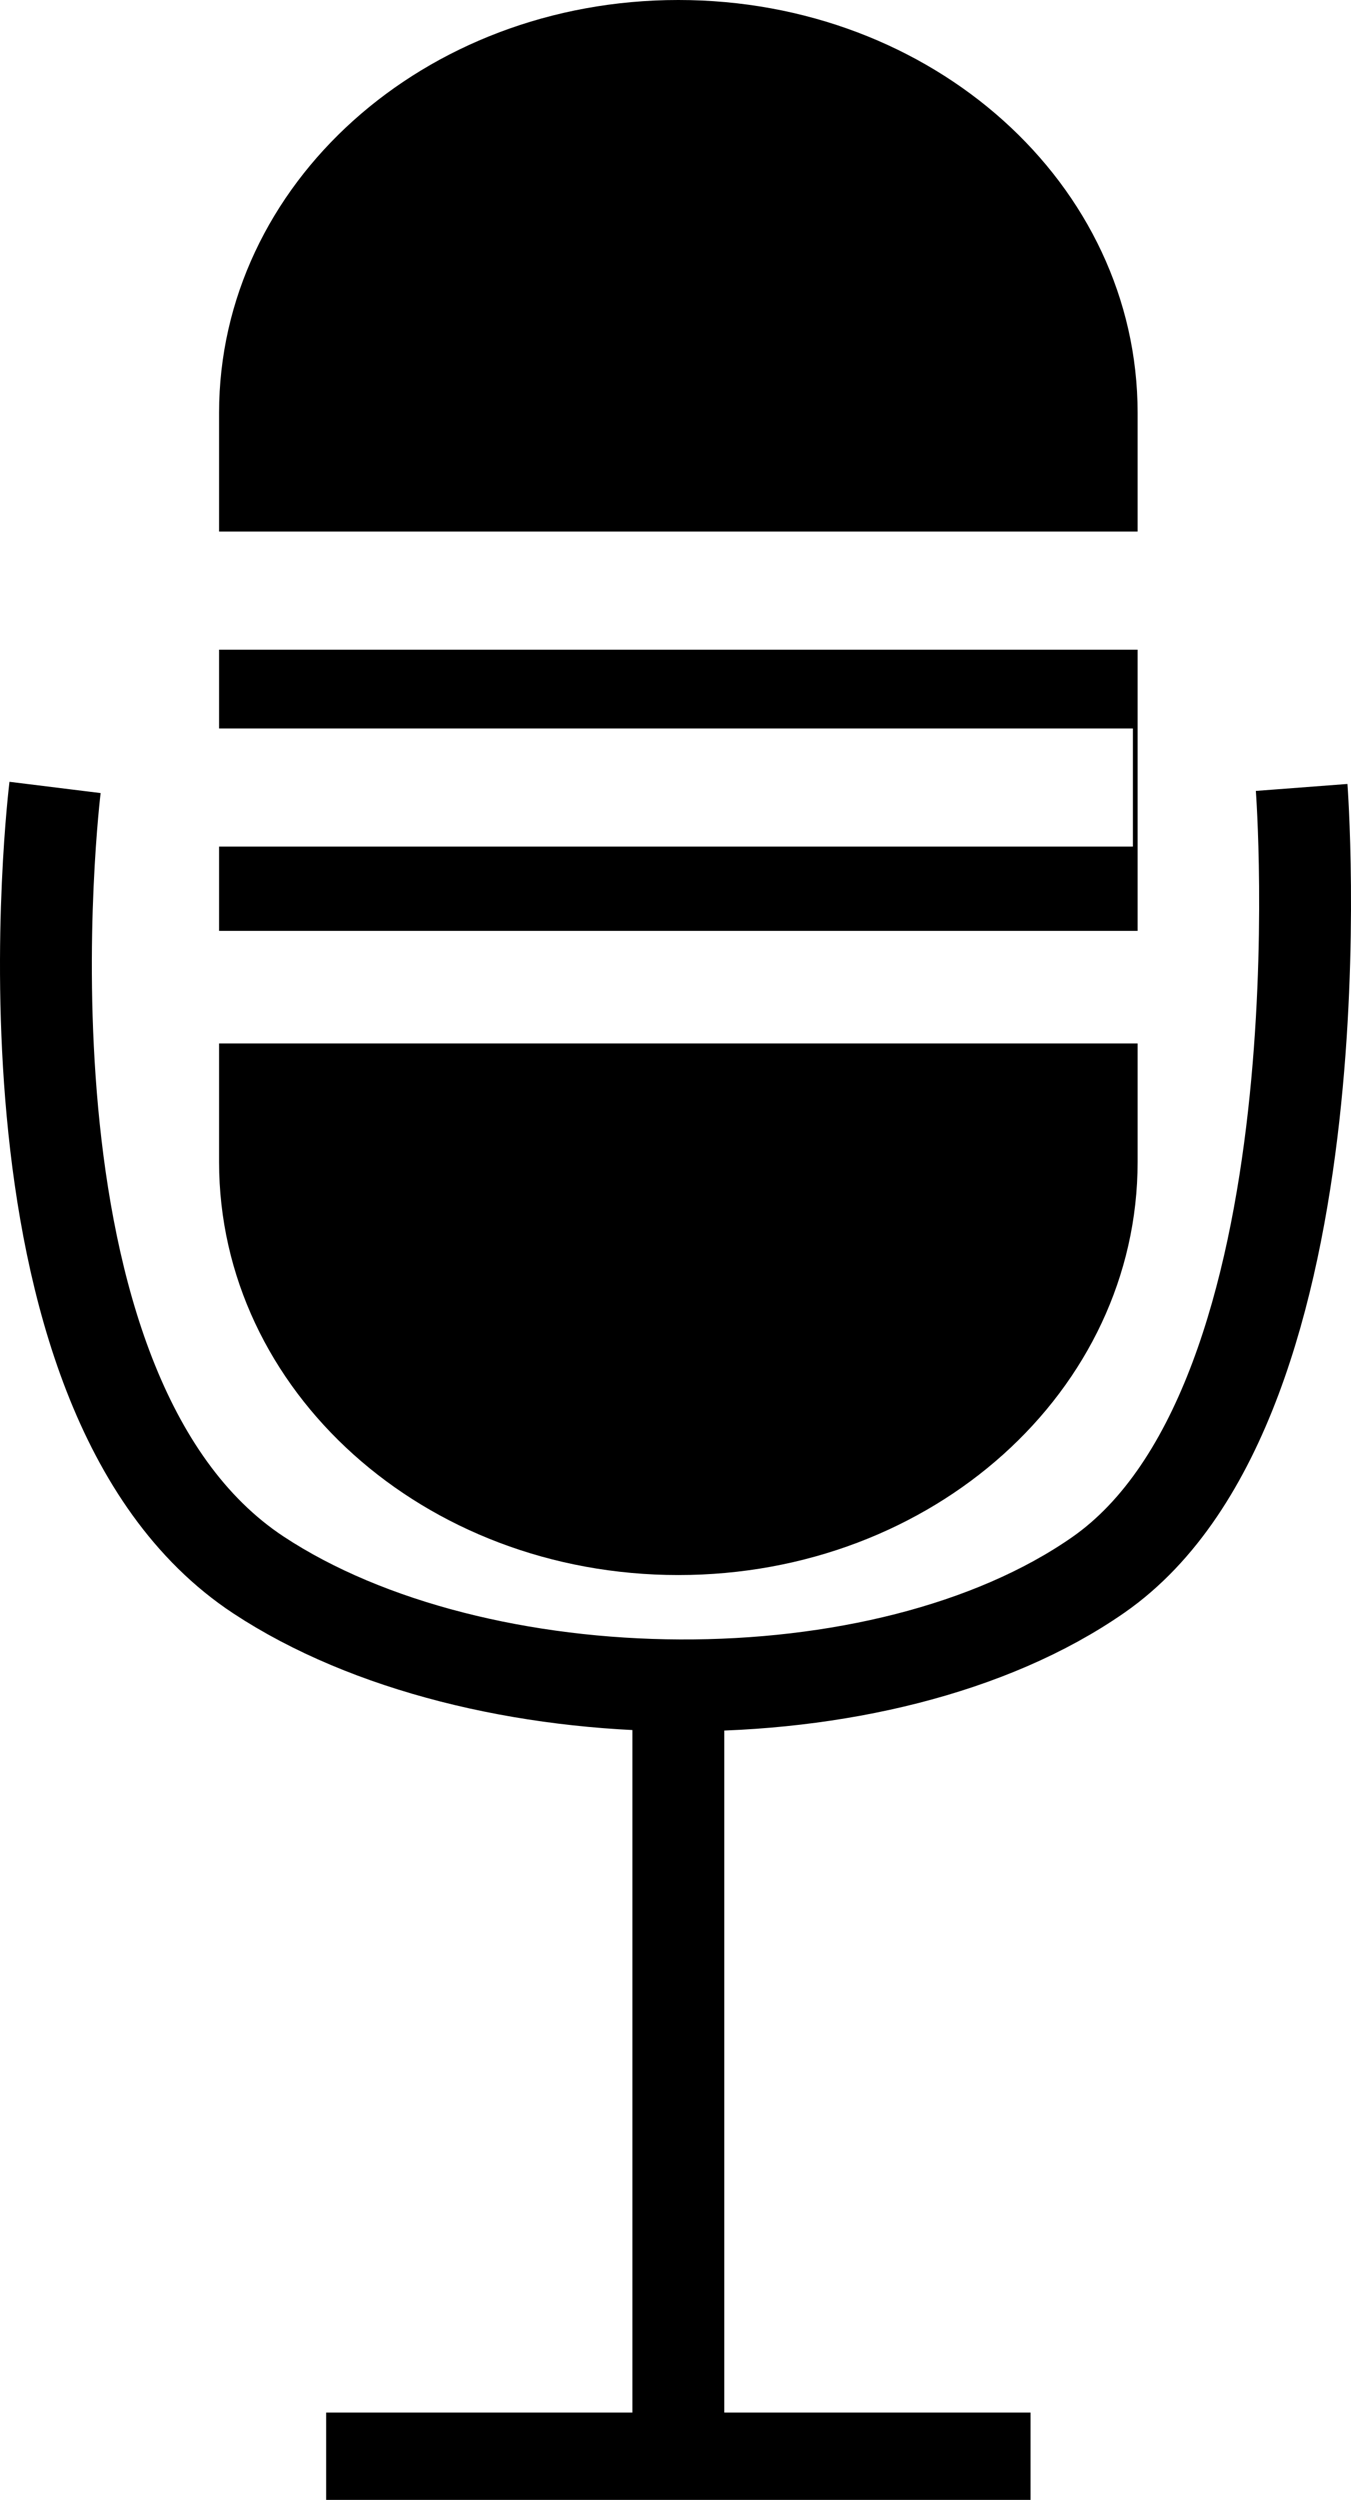 <?xml version="1.0" encoding="UTF-8" standalone="no"?>
<!-- Created with Inkscape (http://www.inkscape.org/) -->

<svg
   xmlns:dc="http://purl.org/dc/elements/1.1/"
   xmlns:cc="http://creativecommons.org/ns#"
   xmlns:rdf="http://www.w3.org/1999/02/22-rdf-syntax-ns#"
   xmlns:svg="http://www.w3.org/2000/svg"
   xmlns="http://www.w3.org/2000/svg"
   xmlns:sodipodi="http://sodipodi.sourceforge.net/DTD/sodipodi-0.dtd"
   xmlns:inkscape="http://www.inkscape.org/namespaces/inkscape"
   width="205.914"
   height="380.924"
   id="svg2"
   version="1.1"
   inkscape:version="0.48.4 r9939"
   sodipodi:docname="New document 1">
  <defs
     id="defs4" />
  <sodipodi:namedview
     id="base"
     pagecolor="#ffffff"
     bordercolor="#666666"
     borderopacity="1.0"
     inkscape:pageopacity="0.0"
     inkscape:pageshadow="2"
     inkscape:zoom="0.7"
     inkscape:cx="12.676524"
     inkscape:cy="266.65078"
     inkscape:document-units="px"
     inkscape:current-layer="layer1"
     showgrid="false"
     fit-margin-top="0"
     fit-margin-left="0"
     fit-margin-right="0"
     fit-margin-bottom="0"
     inkscape:window-width="1131"
     inkscape:window-height="750"
     inkscape:window-x="22"
     inkscape:window-y="22"
     inkscape:window-maximized="0" />
  <g
     inkscape:label="Layer 1"
     inkscape:groupmode="layer"
     id="layer1"
     transform="translate(103.391,-932.375)">
    <path
       style="fill:#000000;fill-opacity:1;stroke:none"
       d="m 0,932.375 c -38.78,0 -70,28.048 -70,62.906 l 0,18.094 140,0 0,-18.094 C 70,960.423 38.78,932.375 0,932.375 z m -70,99 0,12 139.281,0 0,18 -139.281,0 0,12.844 140,0 0,-42.844 -140,0 z m 0,60 0,18.062 c 0,34.859 31.22,62.938 70,62.938 38.78,0 70,-28.079 70,-62.938 l 0,-18.062 -140,0 z"
       id="rect2985"
       inkscape:connector-curvature="0" />
    <path
       style="fill:none;stroke:#000000;stroke-width:14;stroke-linecap:butt;stroke-linejoin:miter;stroke-miterlimit:4;stroke-opacity:1;stroke-dasharray:none"
       d="m -95,1052.362 c 0,0 -11.386,92.051 31,120 33.394,22.02 95.17,22.852 128,0 38.101,-26.521 31,-120 31,-120"
       id="path2987"
       inkscape:connector-curvature="0"
       sodipodi:nodetypes="cssc" />
    <path
       style="fill:none;stroke:#000000;stroke-width:14;stroke-linecap:butt;stroke-linejoin:miter;stroke-miterlimit:4;stroke-opacity:1;stroke-dasharray:none"
       d="m 0,1192.648 0,112.571"
       id="path2989"
       inkscape:connector-curvature="0"
       sodipodi:nodetypes="cc" />
    <path
       style="fill:none;stroke:#000000;stroke-width:13.303;stroke-linecap:butt;stroke-linejoin:miter;stroke-miterlimit:4;stroke-opacity:1;stroke-dasharray:none"
       d="m -53.68,1306.647 107.359,0"
       id="path2991"
       inkscape:connector-curvature="0" />
  </g>
</svg>
